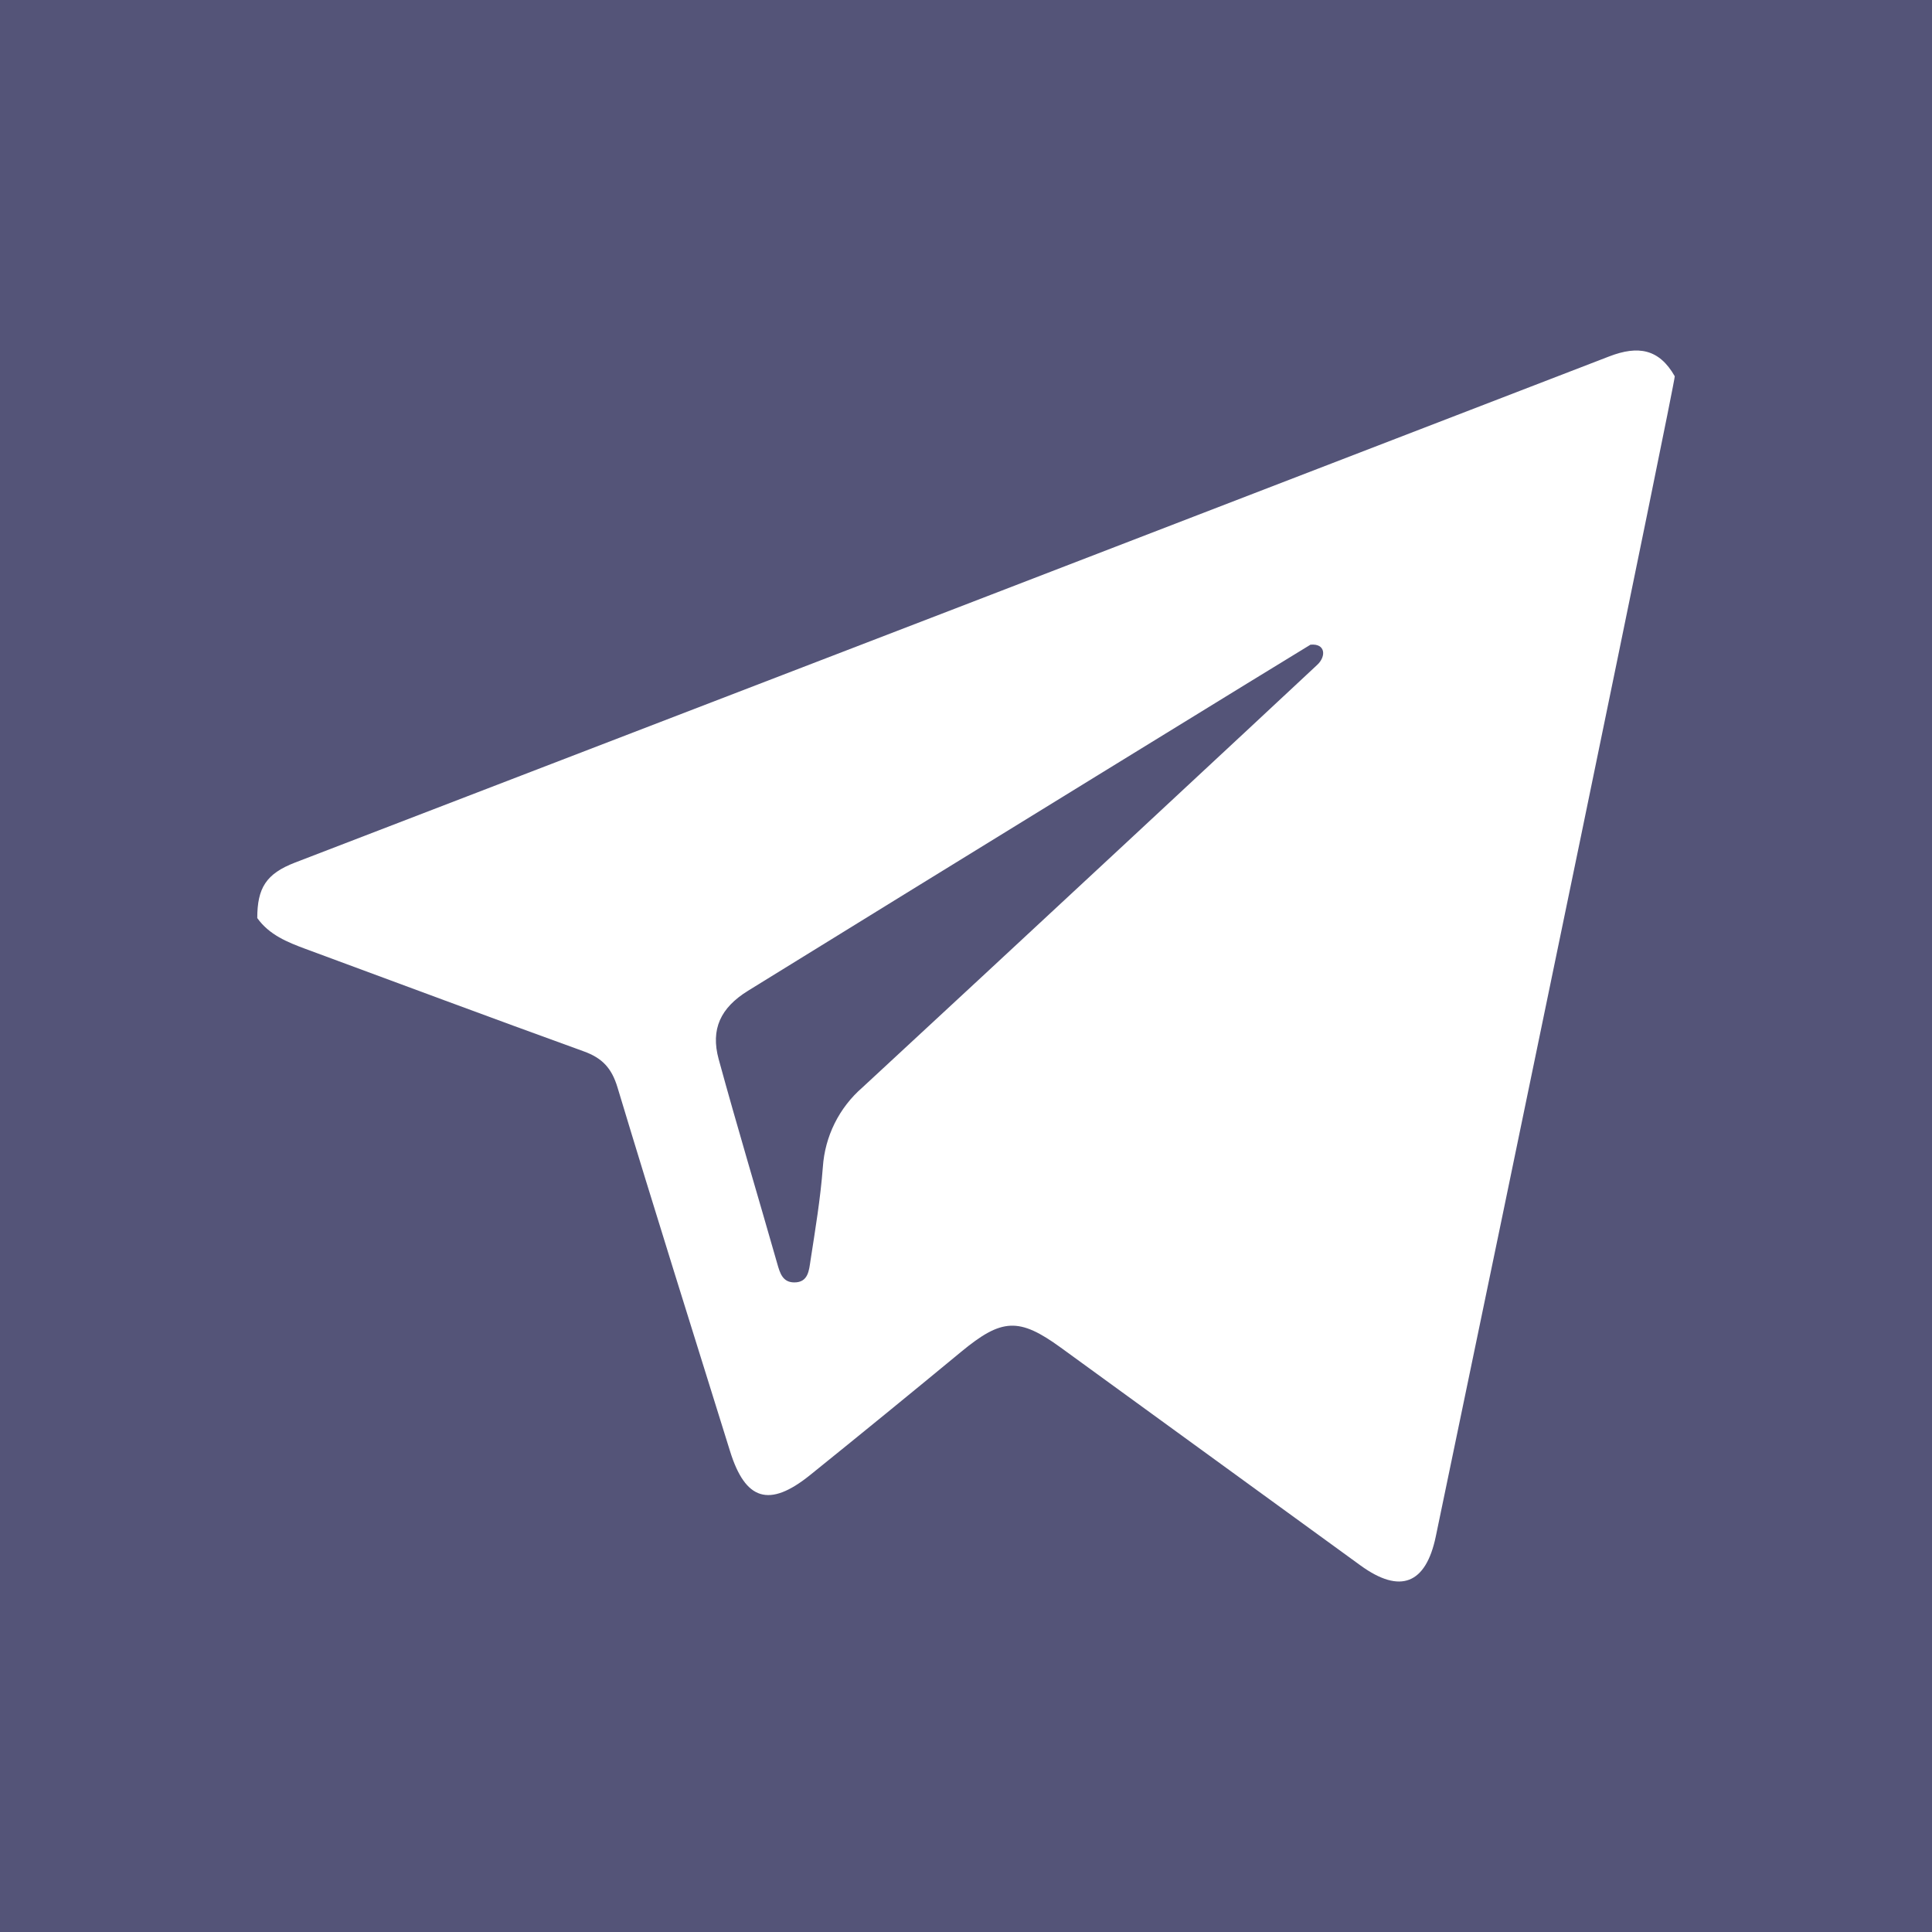 <svg width="62" height="62" viewBox="0 0 62 62" fill="none" xmlns="http://www.w3.org/2000/svg">
<g clip-path="url(#clip0_693_23)">
<path d="M42.054 20.689C41.945 20.747 29.88 28.162 24.006 31.794C23.121 32.341 22.801 33.028 23.062 33.987C23.662 36.182 24.319 38.363 24.943 40.552C25.029 40.853 25.113 41.149 25.482 41.154C25.941 41.16 25.962 40.761 26.009 40.457C26.163 39.459 26.33 38.459 26.406 37.454C26.439 36.965 26.567 36.488 26.785 36.049C27.003 35.61 27.306 35.219 27.676 34.898C31.681 31.198 41.41 22.147 42.277 21.33C42.562 21.062 42.539 20.642 42.054 20.689Z" fill="#545478"/>
<path d="M57.091 -4H4.909C2.546 -4 0.28 -3.061 -1.391 -1.391C-3.061 0.28 -4 2.546 -4 4.909V57.091C-4 59.454 -3.061 61.72 -1.391 63.391C0.28 65.061 2.546 66 4.909 66H57.091C59.454 66 61.72 65.061 63.391 63.391C65.061 61.72 66 59.454 66 57.091V4.909C66 2.546 65.061 0.28 63.391 -1.391C61.72 -3.061 59.454 -4 57.091 -4ZM46.077 49.302C45.759 50.833 44.938 51.164 43.66 50.237C40.455 47.909 37.25 45.58 34.047 43.25C32.7 42.27 32.148 42.302 30.839 43.385C29.231 44.713 27.616 46.031 25.992 47.34C24.685 48.391 23.919 48.151 23.428 46.571C22.218 42.681 20.991 38.795 19.816 34.895C19.63 34.278 19.326 33.953 18.738 33.741C15.755 32.662 12.784 31.552 9.809 30.453C9.22 30.235 8.641 30.001 8.256 29.462C8.256 28.498 8.54 28.038 9.465 27.682C23.526 22.276 37.584 16.862 51.638 11.439C52.573 11.078 53.244 11.196 53.745 12.075C53.744 12.345 48.276 38.752 46.077 49.302Z" fill="#545478"/>
</g>
<defs>
<clipPath id="clip0_693_23">
<rect width="62" height="62" fill="white"/>
</clipPath>
</defs>
</svg>
